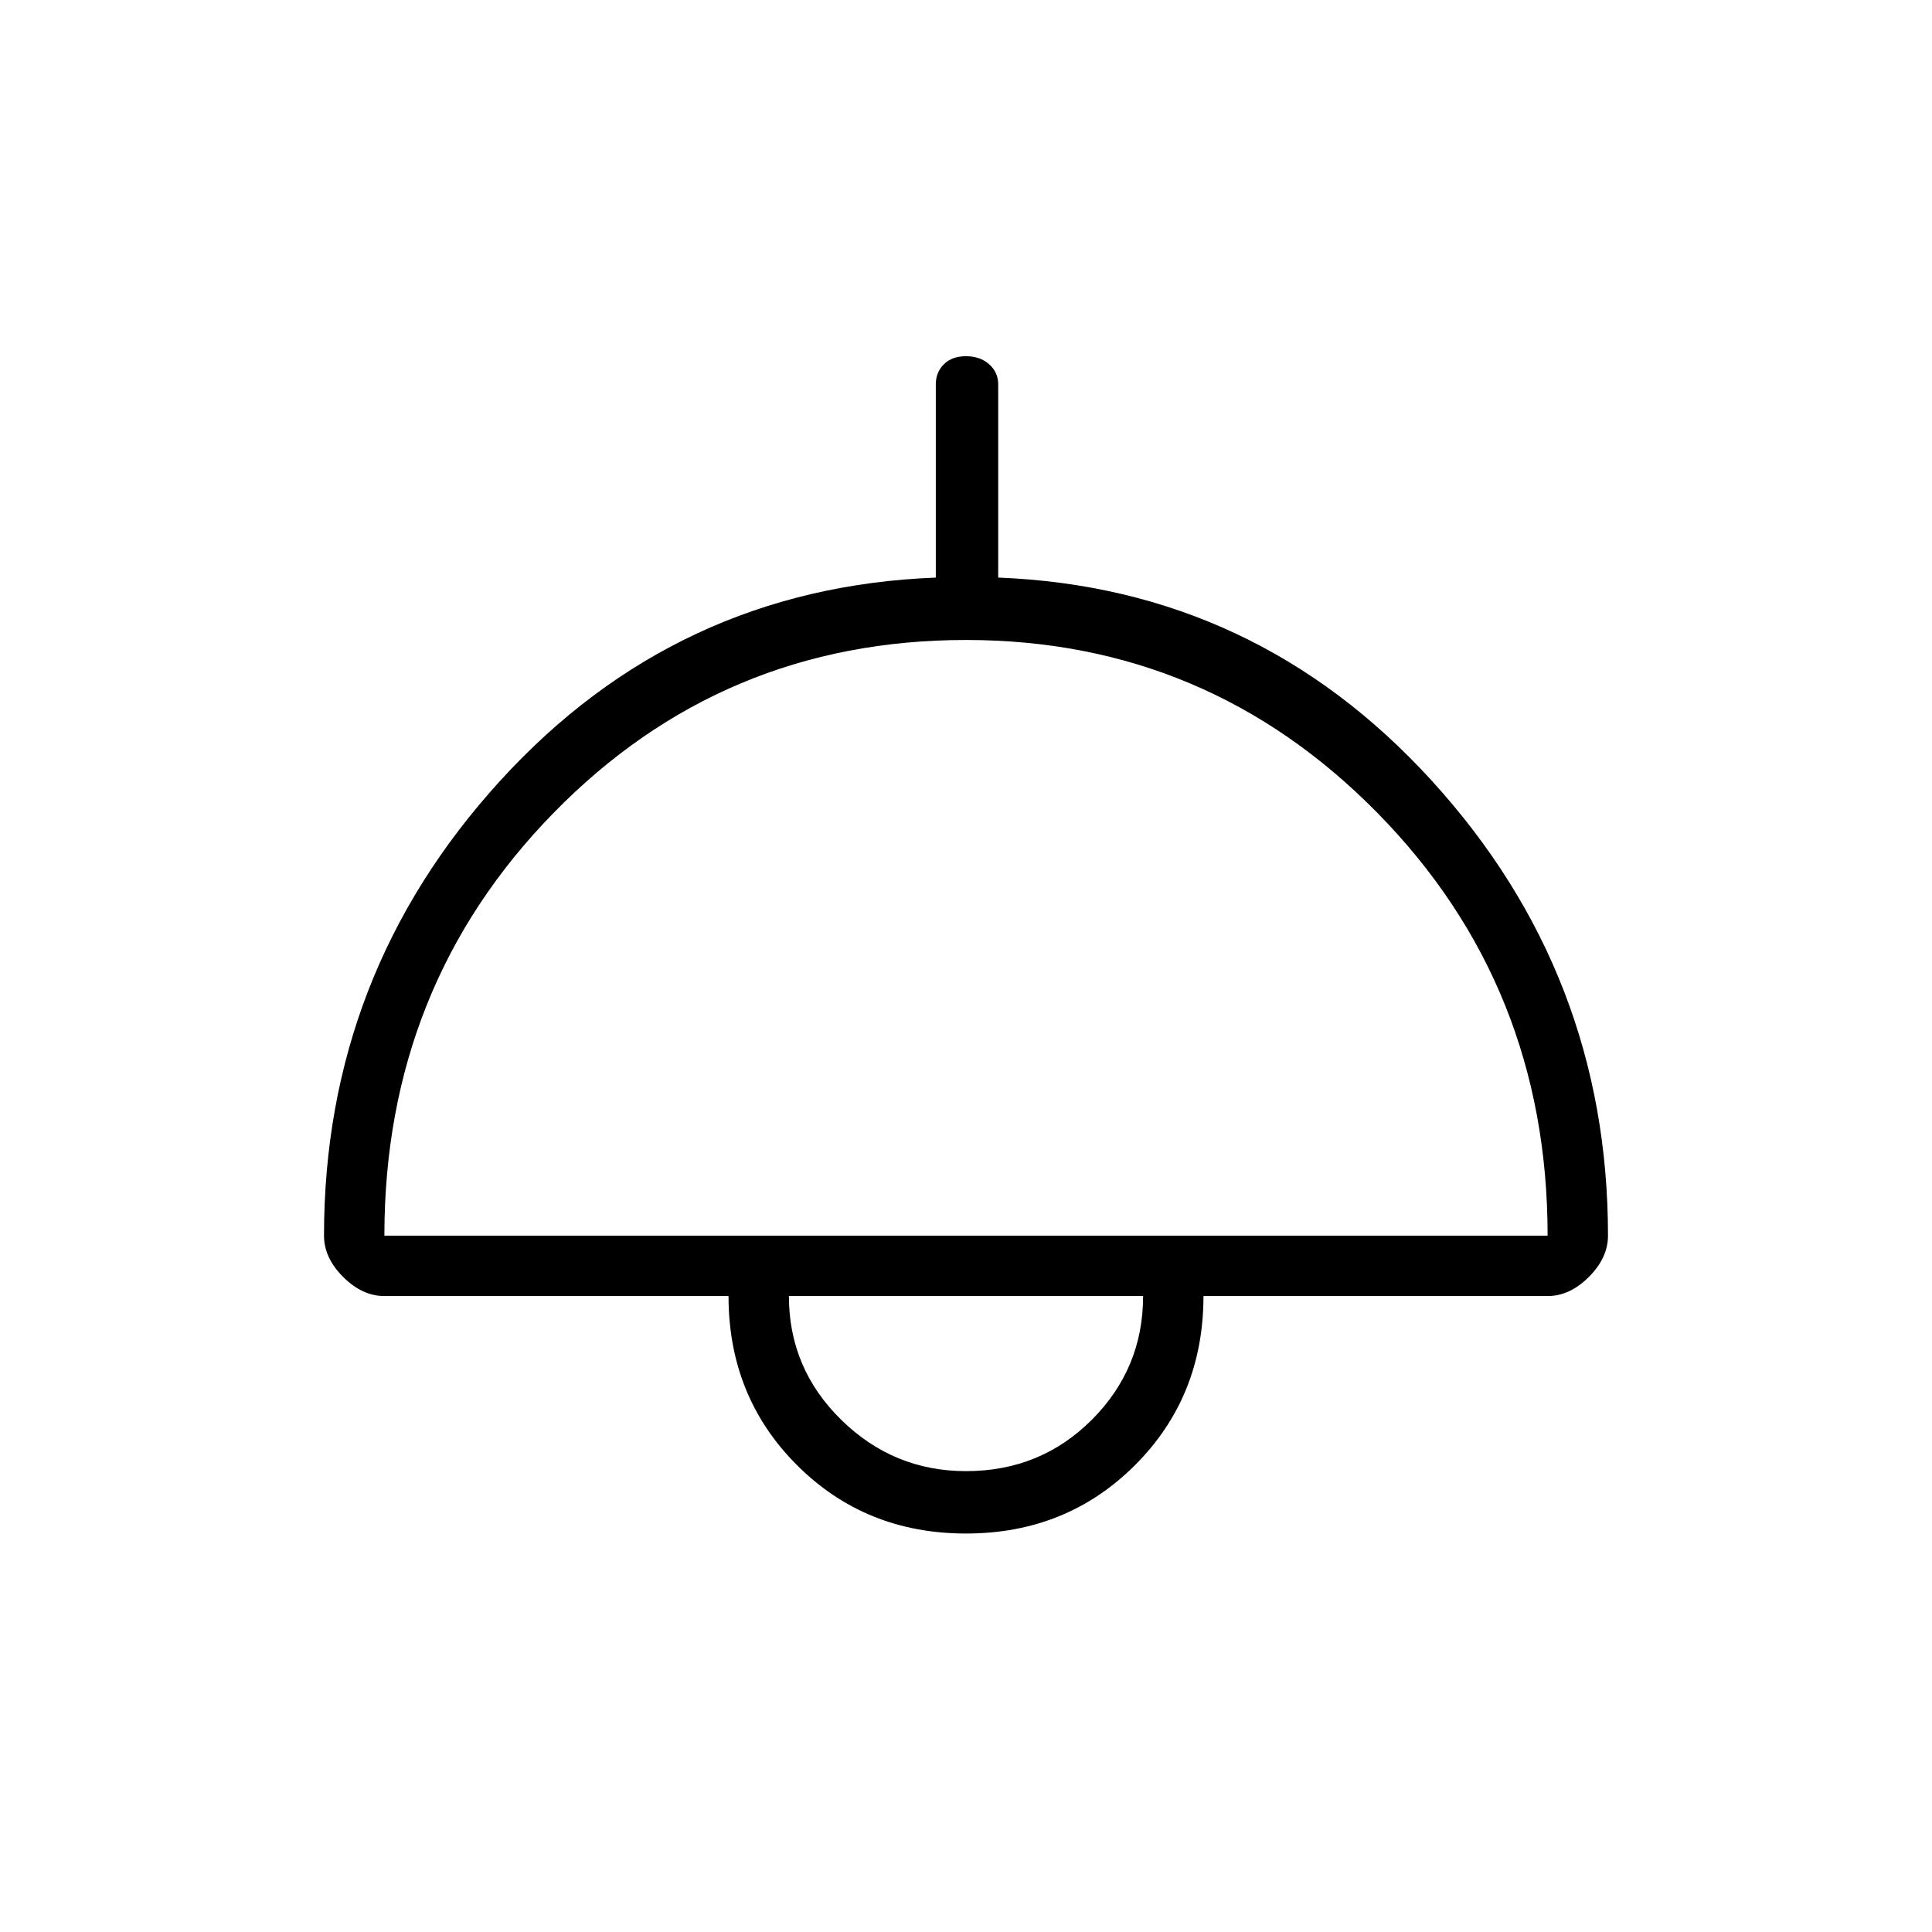 <svg xmlns="http://www.w3.org/2000/svg" height="48" width="48"><path d="M24 38.1Q21.5 38.1 19.8 36.4Q18.1 34.7 18.1 32.2H9.55Q9 32.2 8.525 31.725Q8.05 31.25 8.05 30.7Q8.05 24.2 12.425 19.4Q16.8 14.6 23.25 14.35V9.55Q23.25 9.25 23.45 9.05Q23.65 8.85 24 8.85Q24.35 8.85 24.575 9.05Q24.8 9.25 24.8 9.55V14.35Q31.2 14.6 35.575 19.4Q39.95 24.2 39.95 30.7Q39.95 31.25 39.475 31.725Q39 32.2 38.45 32.2H29.9Q29.9 34.7 28.2 36.4Q26.5 38.1 24 38.1ZM9.55 30.7H38.45Q38.45 24.5 34.225 20.2Q30 15.9 24 15.9Q17.95 15.9 13.75 20.2Q9.55 24.5 9.55 30.7ZM24 36.55Q25.85 36.55 27.125 35.275Q28.4 34 28.4 32.2H19.6Q19.6 34 20.9 35.275Q22.2 36.55 24 36.55ZM24 32.2Q24 32.2 24 32.2Q24 32.2 24 32.2Q24 32.2 24 32.2Q24 32.2 24 32.2Z"/></svg>